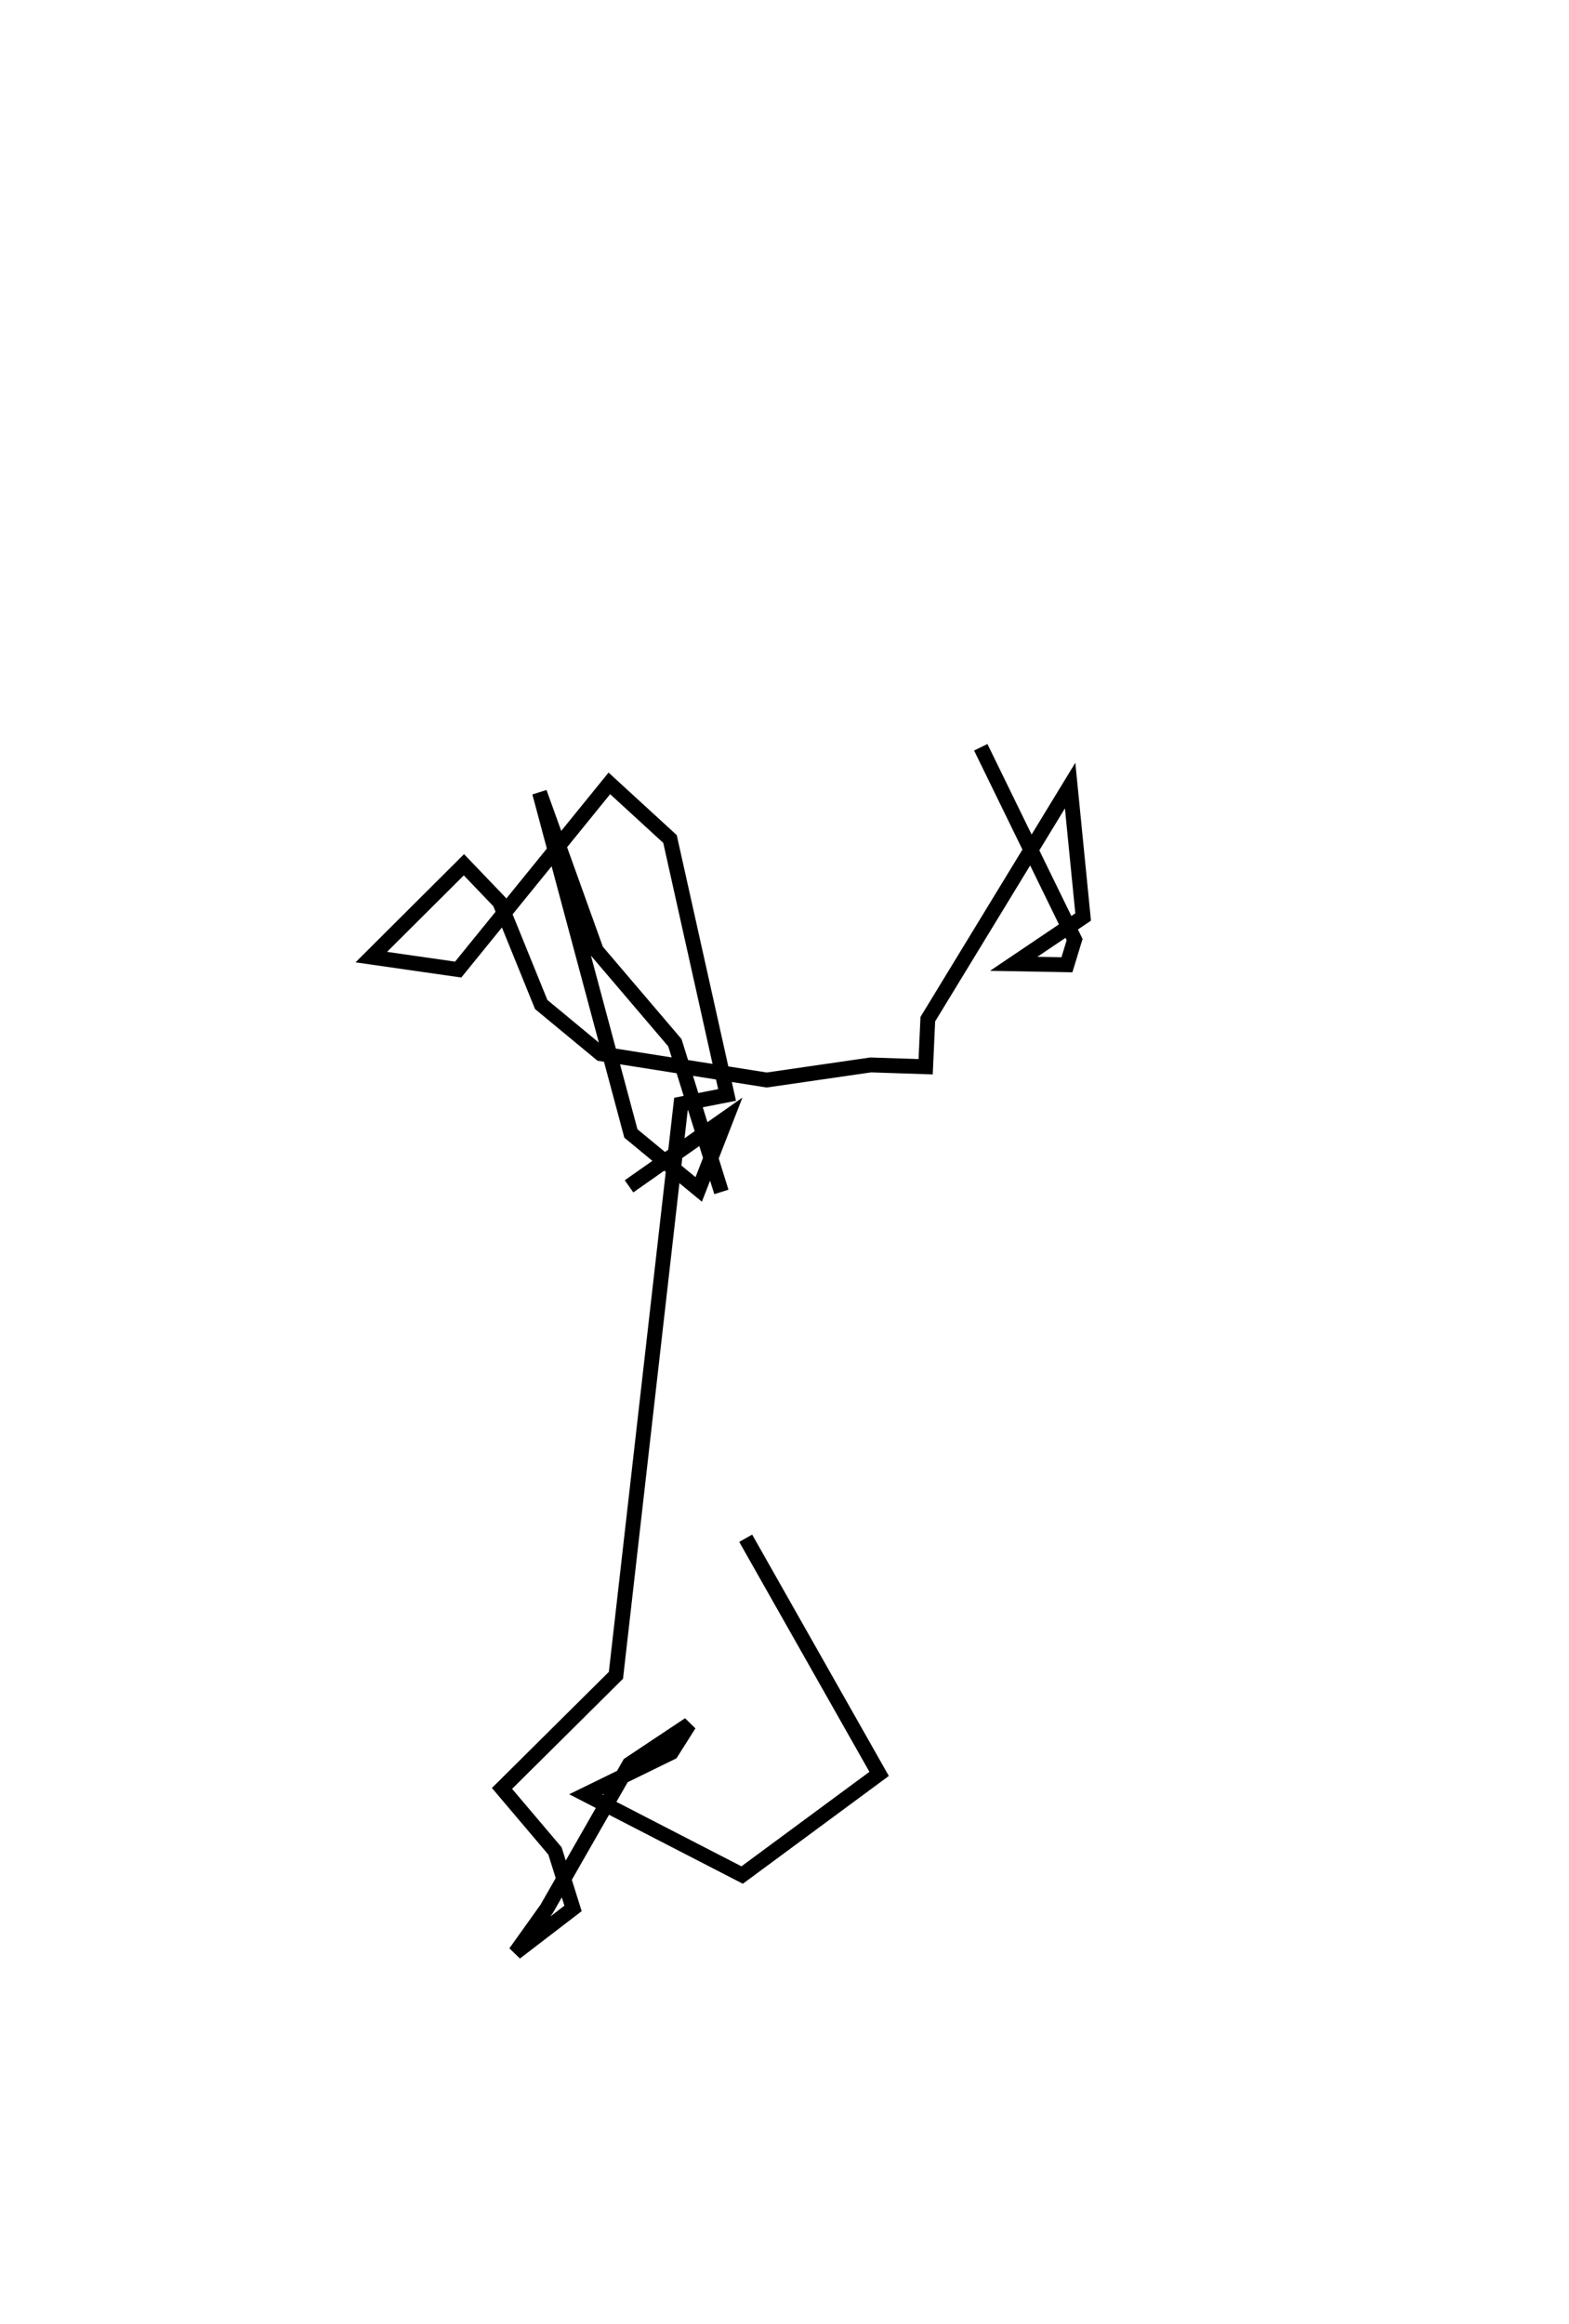 <?xml version="1.0" encoding="utf-8" ?>
<svg baseProfile="full" height="156.435" version="1.1" width="105.639" xmlns="http://www.w3.org/2000/svg" xmlns:ev="http://www.w3.org/2001/xml-events" xmlns:xlink="http://www.w3.org/1999/xlink"><defs /><rect fill="white" height="156.435" width="105.639" x="0" y="0" /><path d="M80.639,25 m0.0,0.0 m-14.606,25.299 l6.32,12.946 -0.518,1.695 l-3.583,-0.065 4.674,-3.151 l-0.876,-8.847 -9.582,15.725 l-0.145,3.202 -3.703,-0.123 l-6.999,1.015 -11.179,-1.77 l-4.003,-3.312 -2.8,-6.896 l-2.404,-2.51 -6.237,6.215 l5.851,0.84 10.178,-12.533 l4.083,3.743 3.843,17.229 l-3.105,0.609 -4.378,38.456 l-7.671,7.613 3.566,4.208 l1.217,3.869 -3.879,2.976 l2.11,-2.956 5.564,-9.728 l4.022,-2.678 -1.2,1.896 l-5.761,2.817 10.529,5.426 l9.223,-6.808 -8.983,-15.861 m-11.372,-7.363 m3.517,-16.325 l6.568,-4.612 -1.877,4.821 l-4.566,-3.767 -6.151,-22.951 l3.823,10.635 5.289,6.206 l3.132,10.045 " fill="none" stroke="black" stroke-width="1" /></svg>
